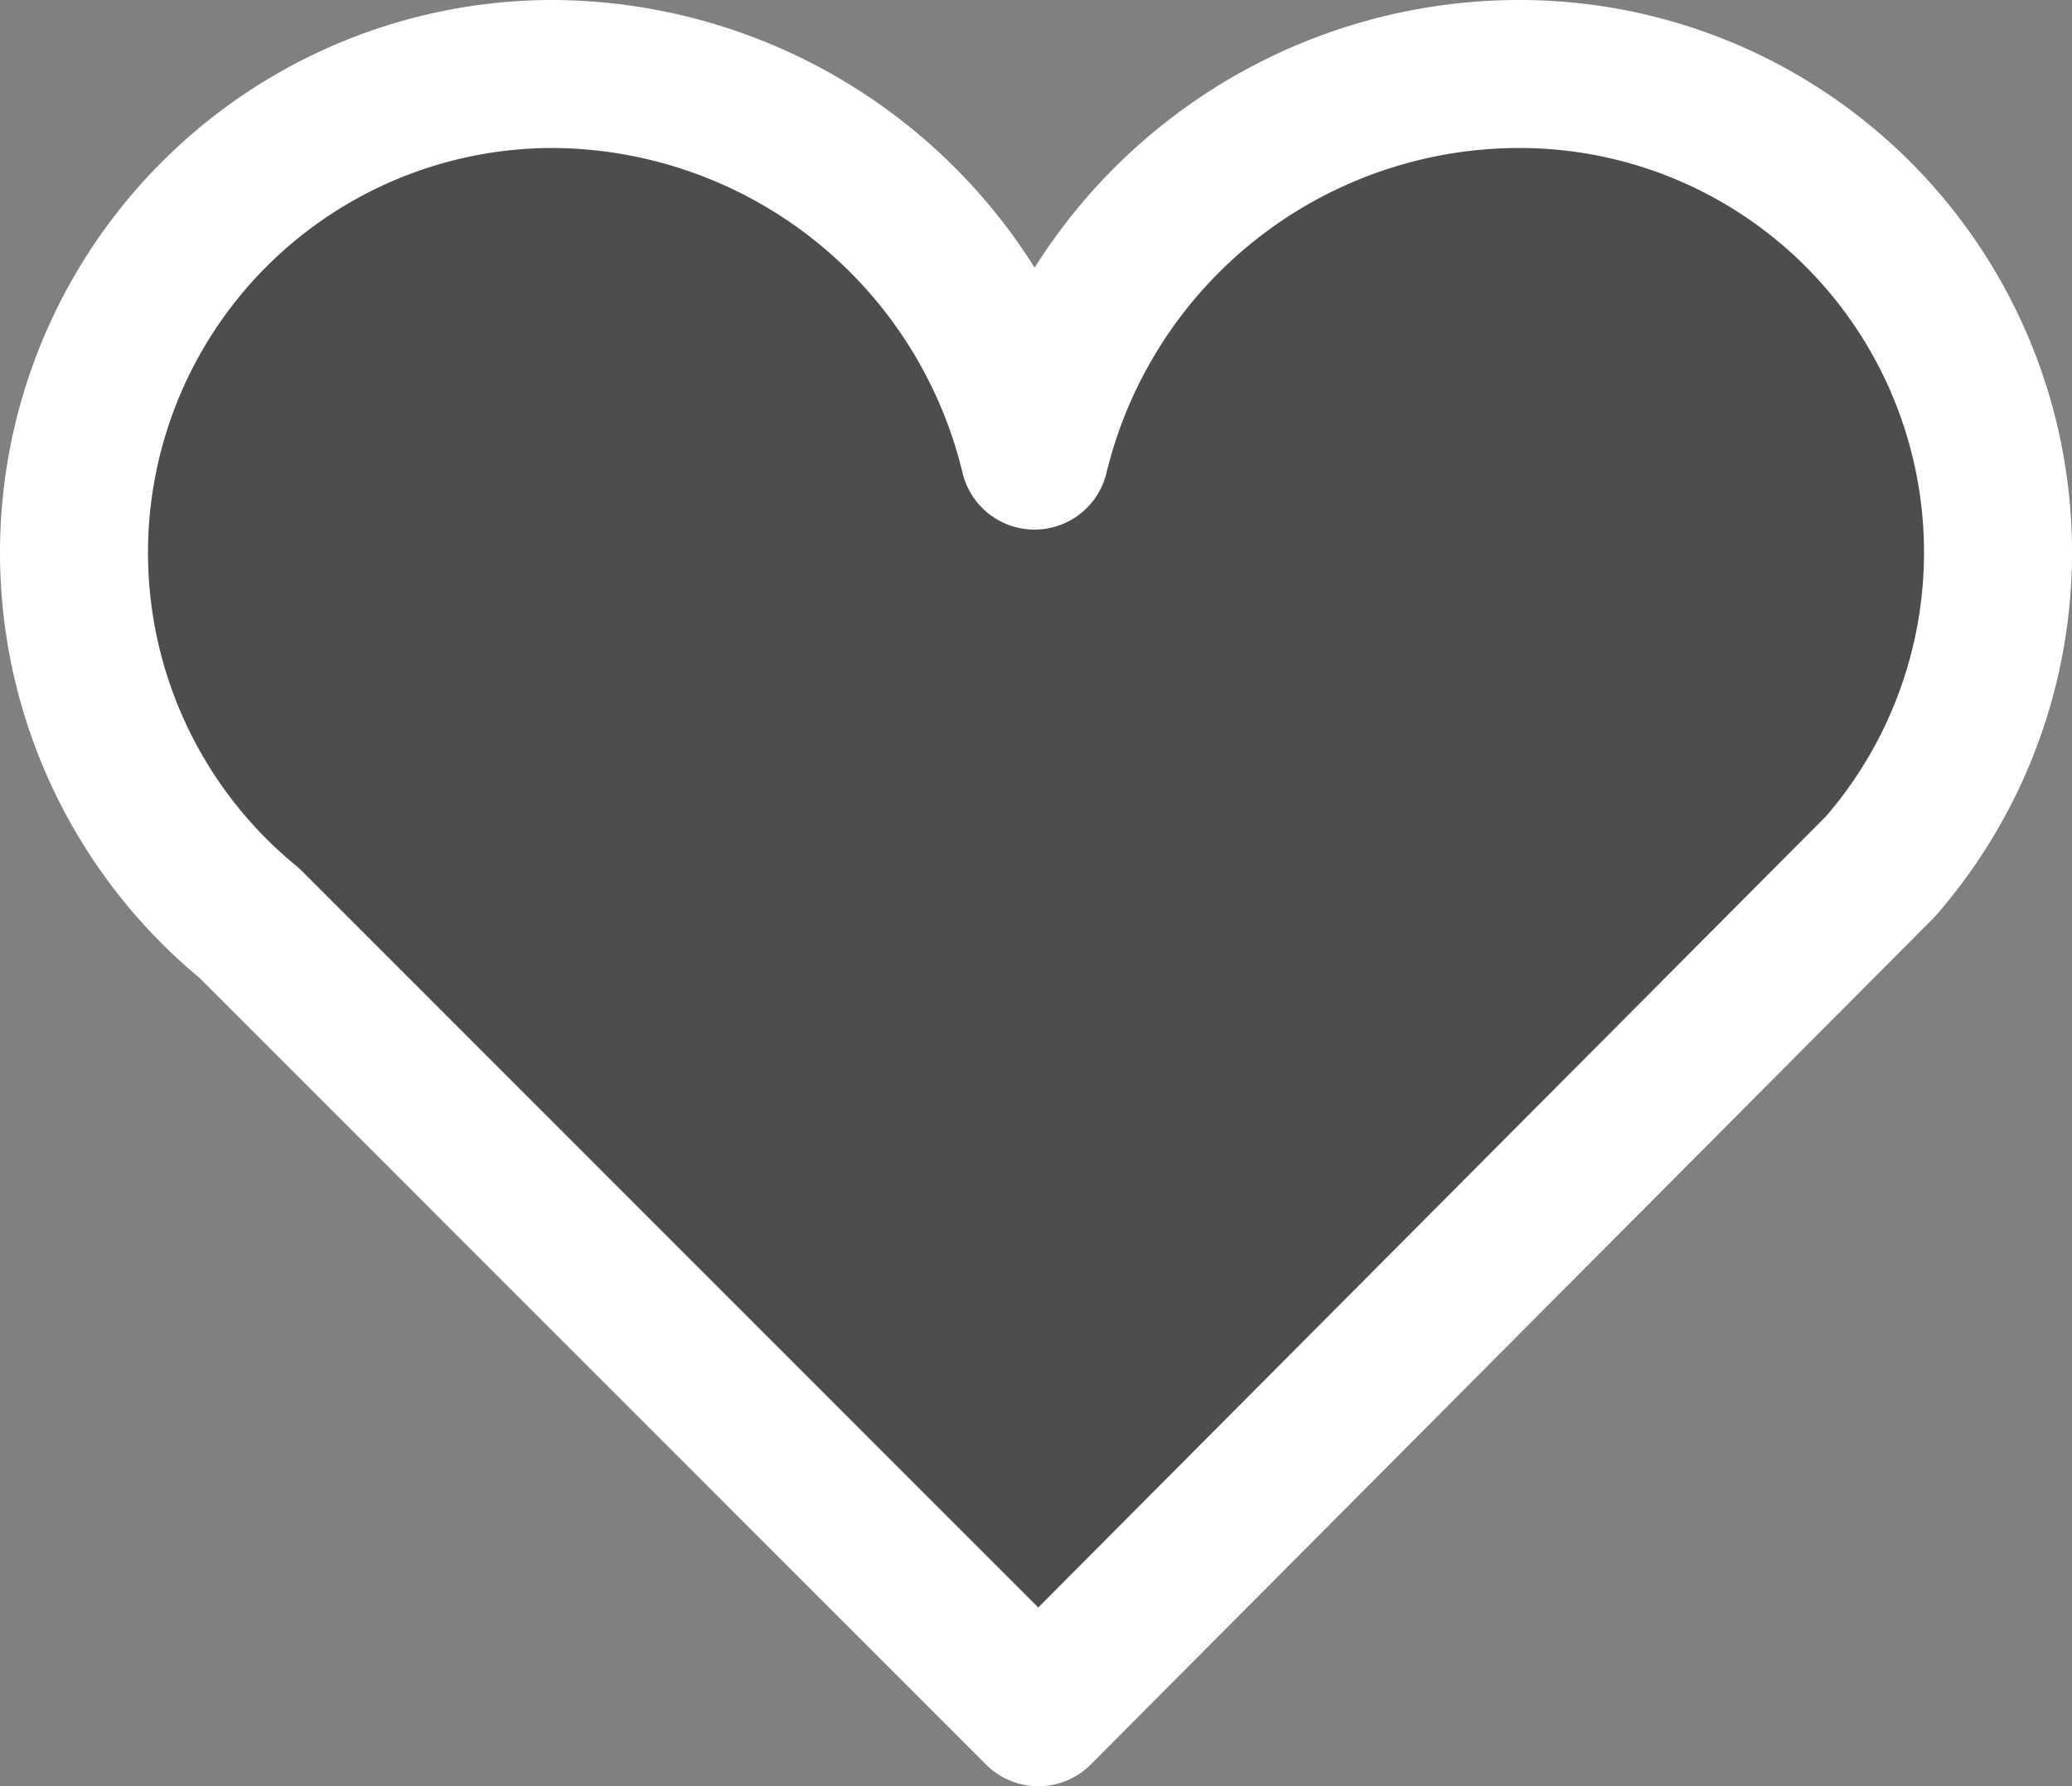 <svg xmlns="http://www.w3.org/2000/svg" width="28" height="24.139" viewBox="0 0 28 24.139">
  <rect x="0" y="0" width="28" height="24.139" fill="#808080" stroke="none"/>
  <g id="Group_4634" data-name="Group 4634" transform="translate(-430.565 -6347)">
    <path id="Path_2734" data-name="Path 2734" d="M499.772,183.27a6.728,6.728,0,0,0-6.481-5.15,6.47,6.47,0,0,0-4.127,11.475l10.662,10.664,11.381-11.431A6.465,6.465,0,0,0,506.3,178.12a6.743,6.743,0,0,0-6.526,5.157Z" transform="translate(-55.229 6169.88)" fill="rgba(0,0,0,0.4)" stroke="#fff" stroke-linecap="round" stroke-linejoin="round" stroke-width="2"/>
  </g>
</svg>
